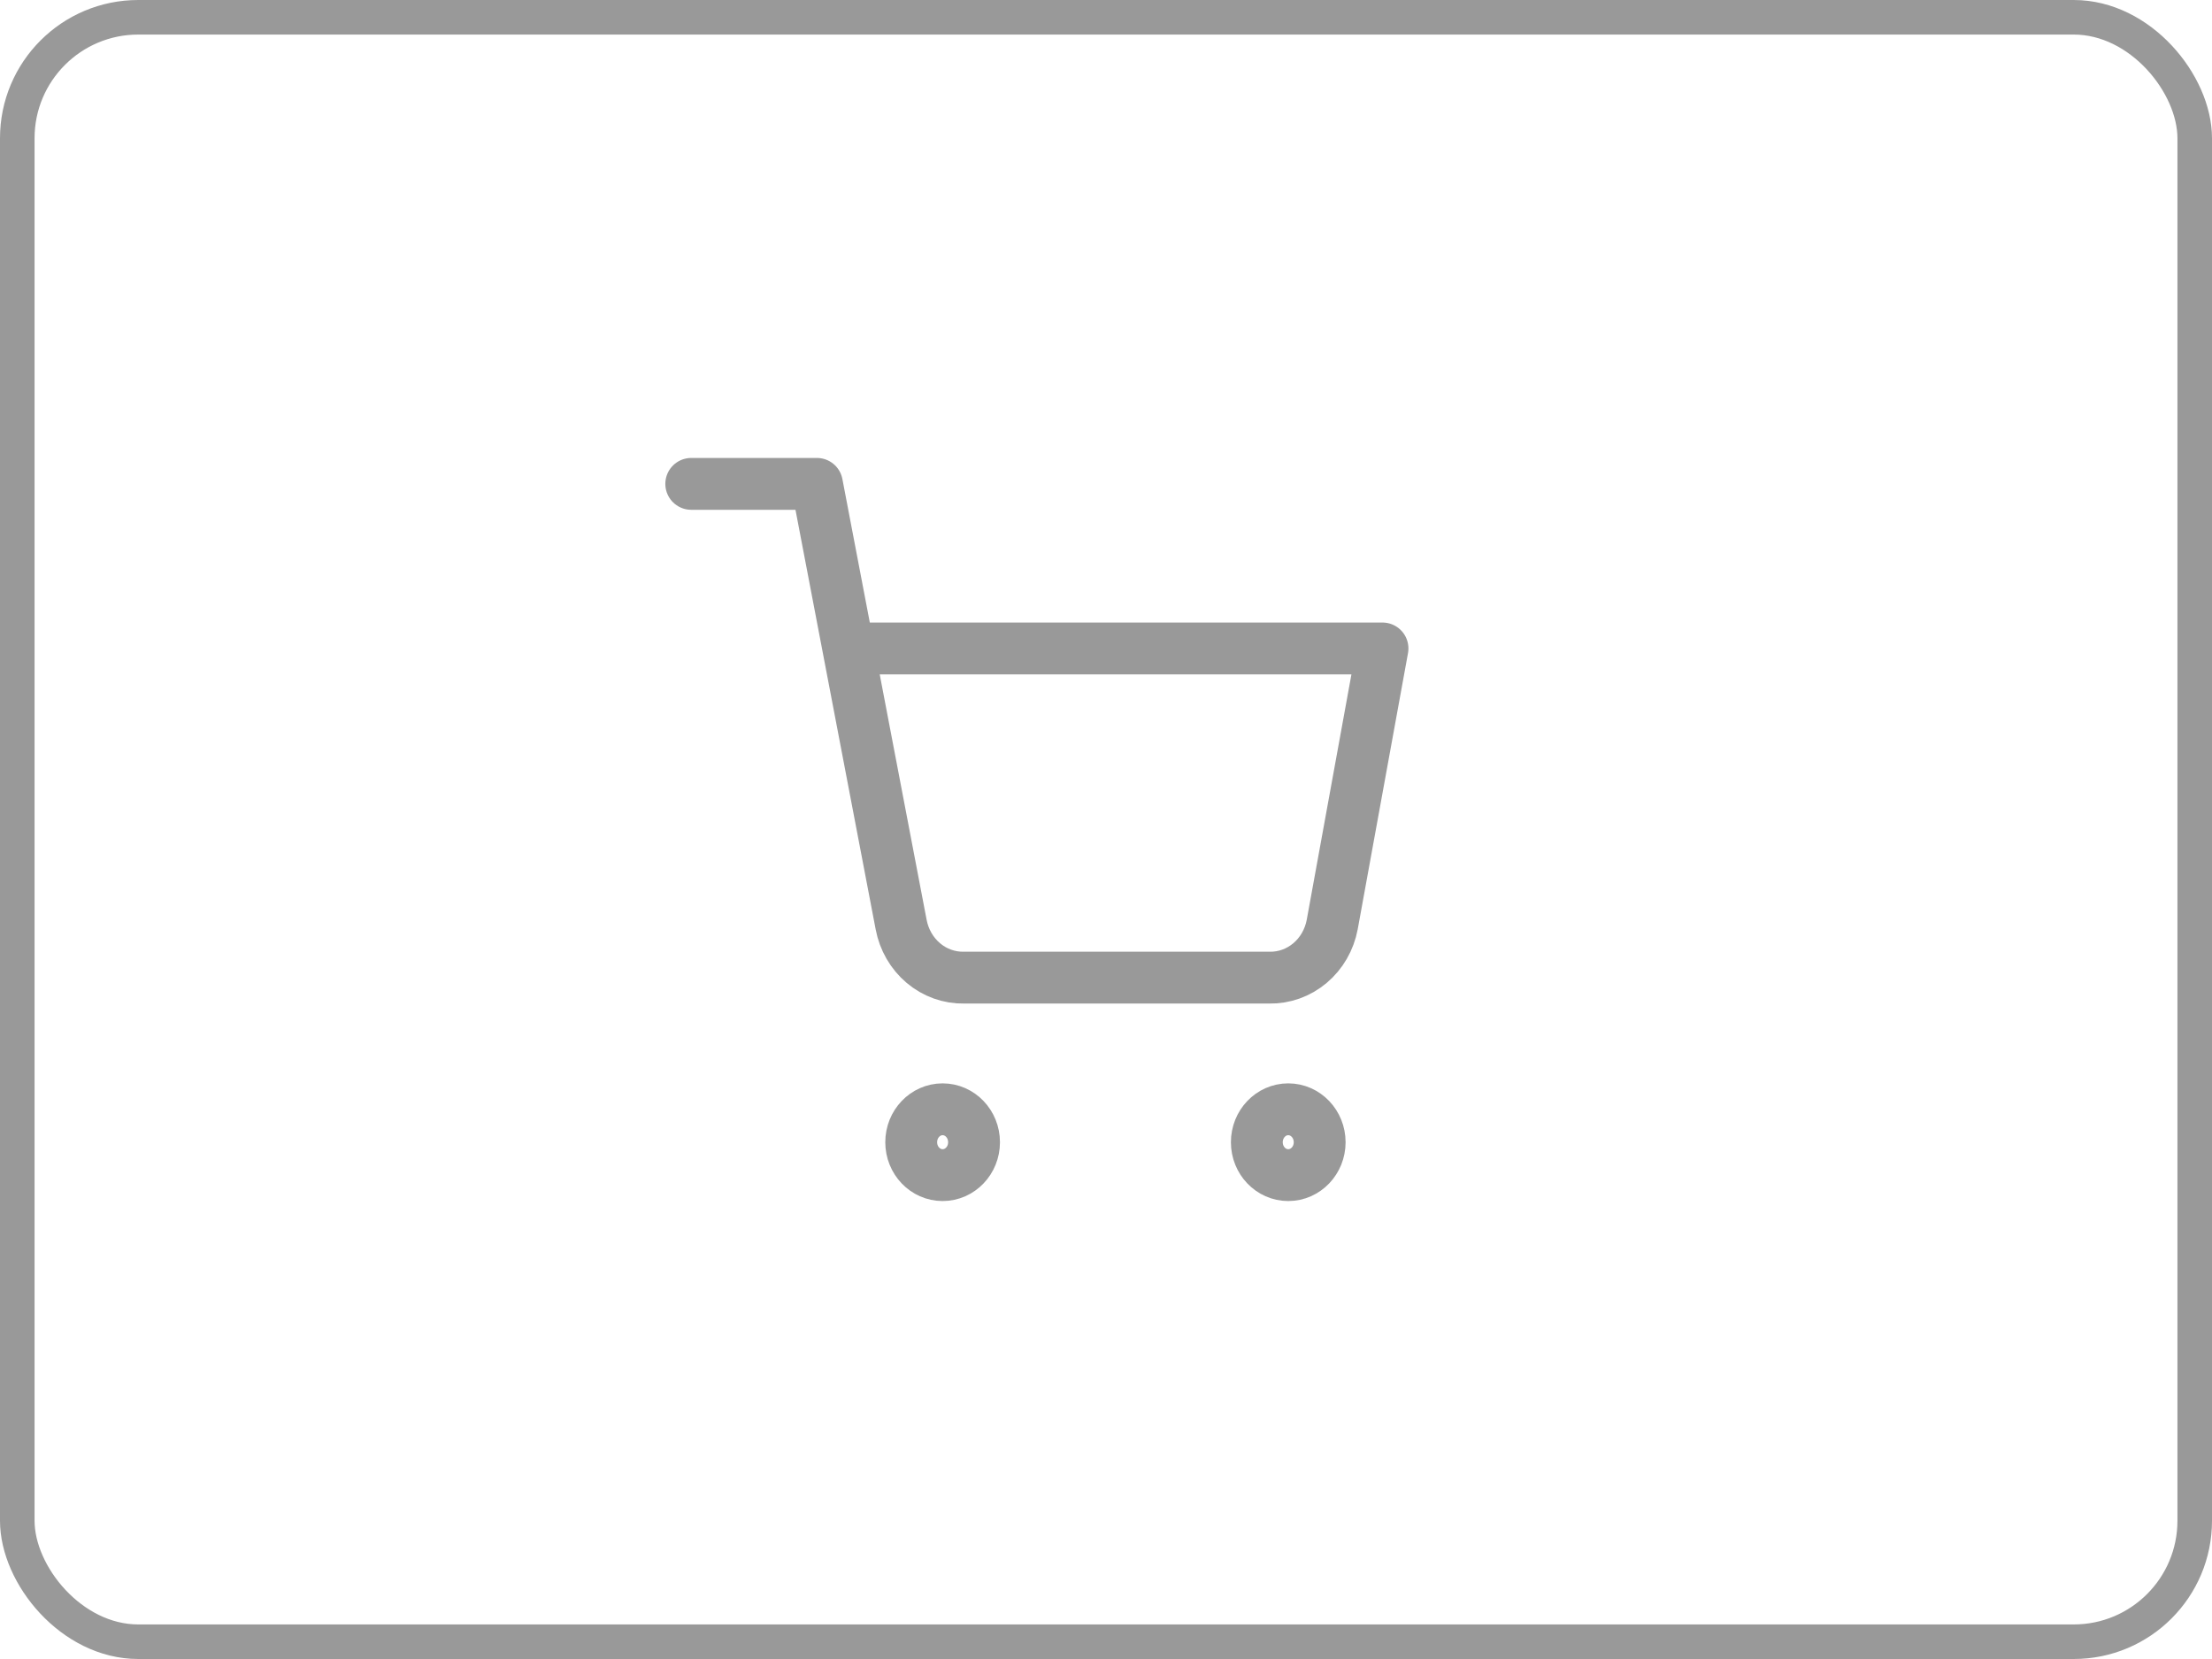 <svg width="64" height="48" viewBox="0 0 64 48" fill="none" xmlns="http://www.w3.org/2000/svg">
<rect x="0.5" y="0.5" width="63" height="47" rx="3.5" stroke="#999999"/>
<path d="M20 14H23.636L26.073 26.752C26.156 27.191 26.384 27.585 26.716 27.865C27.048 28.145 27.464 28.294 27.891 28.286H36.727C37.154 28.294 37.57 28.145 37.902 27.865C38.235 27.585 38.462 27.191 38.545 26.752L40 18.762H24.546M28.182 33.048C28.182 33.574 27.775 34 27.273 34C26.771 34 26.364 33.574 26.364 33.048C26.364 32.522 26.771 32.095 27.273 32.095C27.775 32.095 28.182 32.522 28.182 33.048ZM38.182 33.048C38.182 33.574 37.775 34 37.273 34C36.771 34 36.364 33.574 36.364 33.048C36.364 32.522 36.771 32.095 37.273 32.095C37.775 32.095 38.182 32.522 38.182 33.048Z" stroke="#999999" stroke-width="1.5" stroke-linecap="round" stroke-linejoin="round"/>
</svg>
